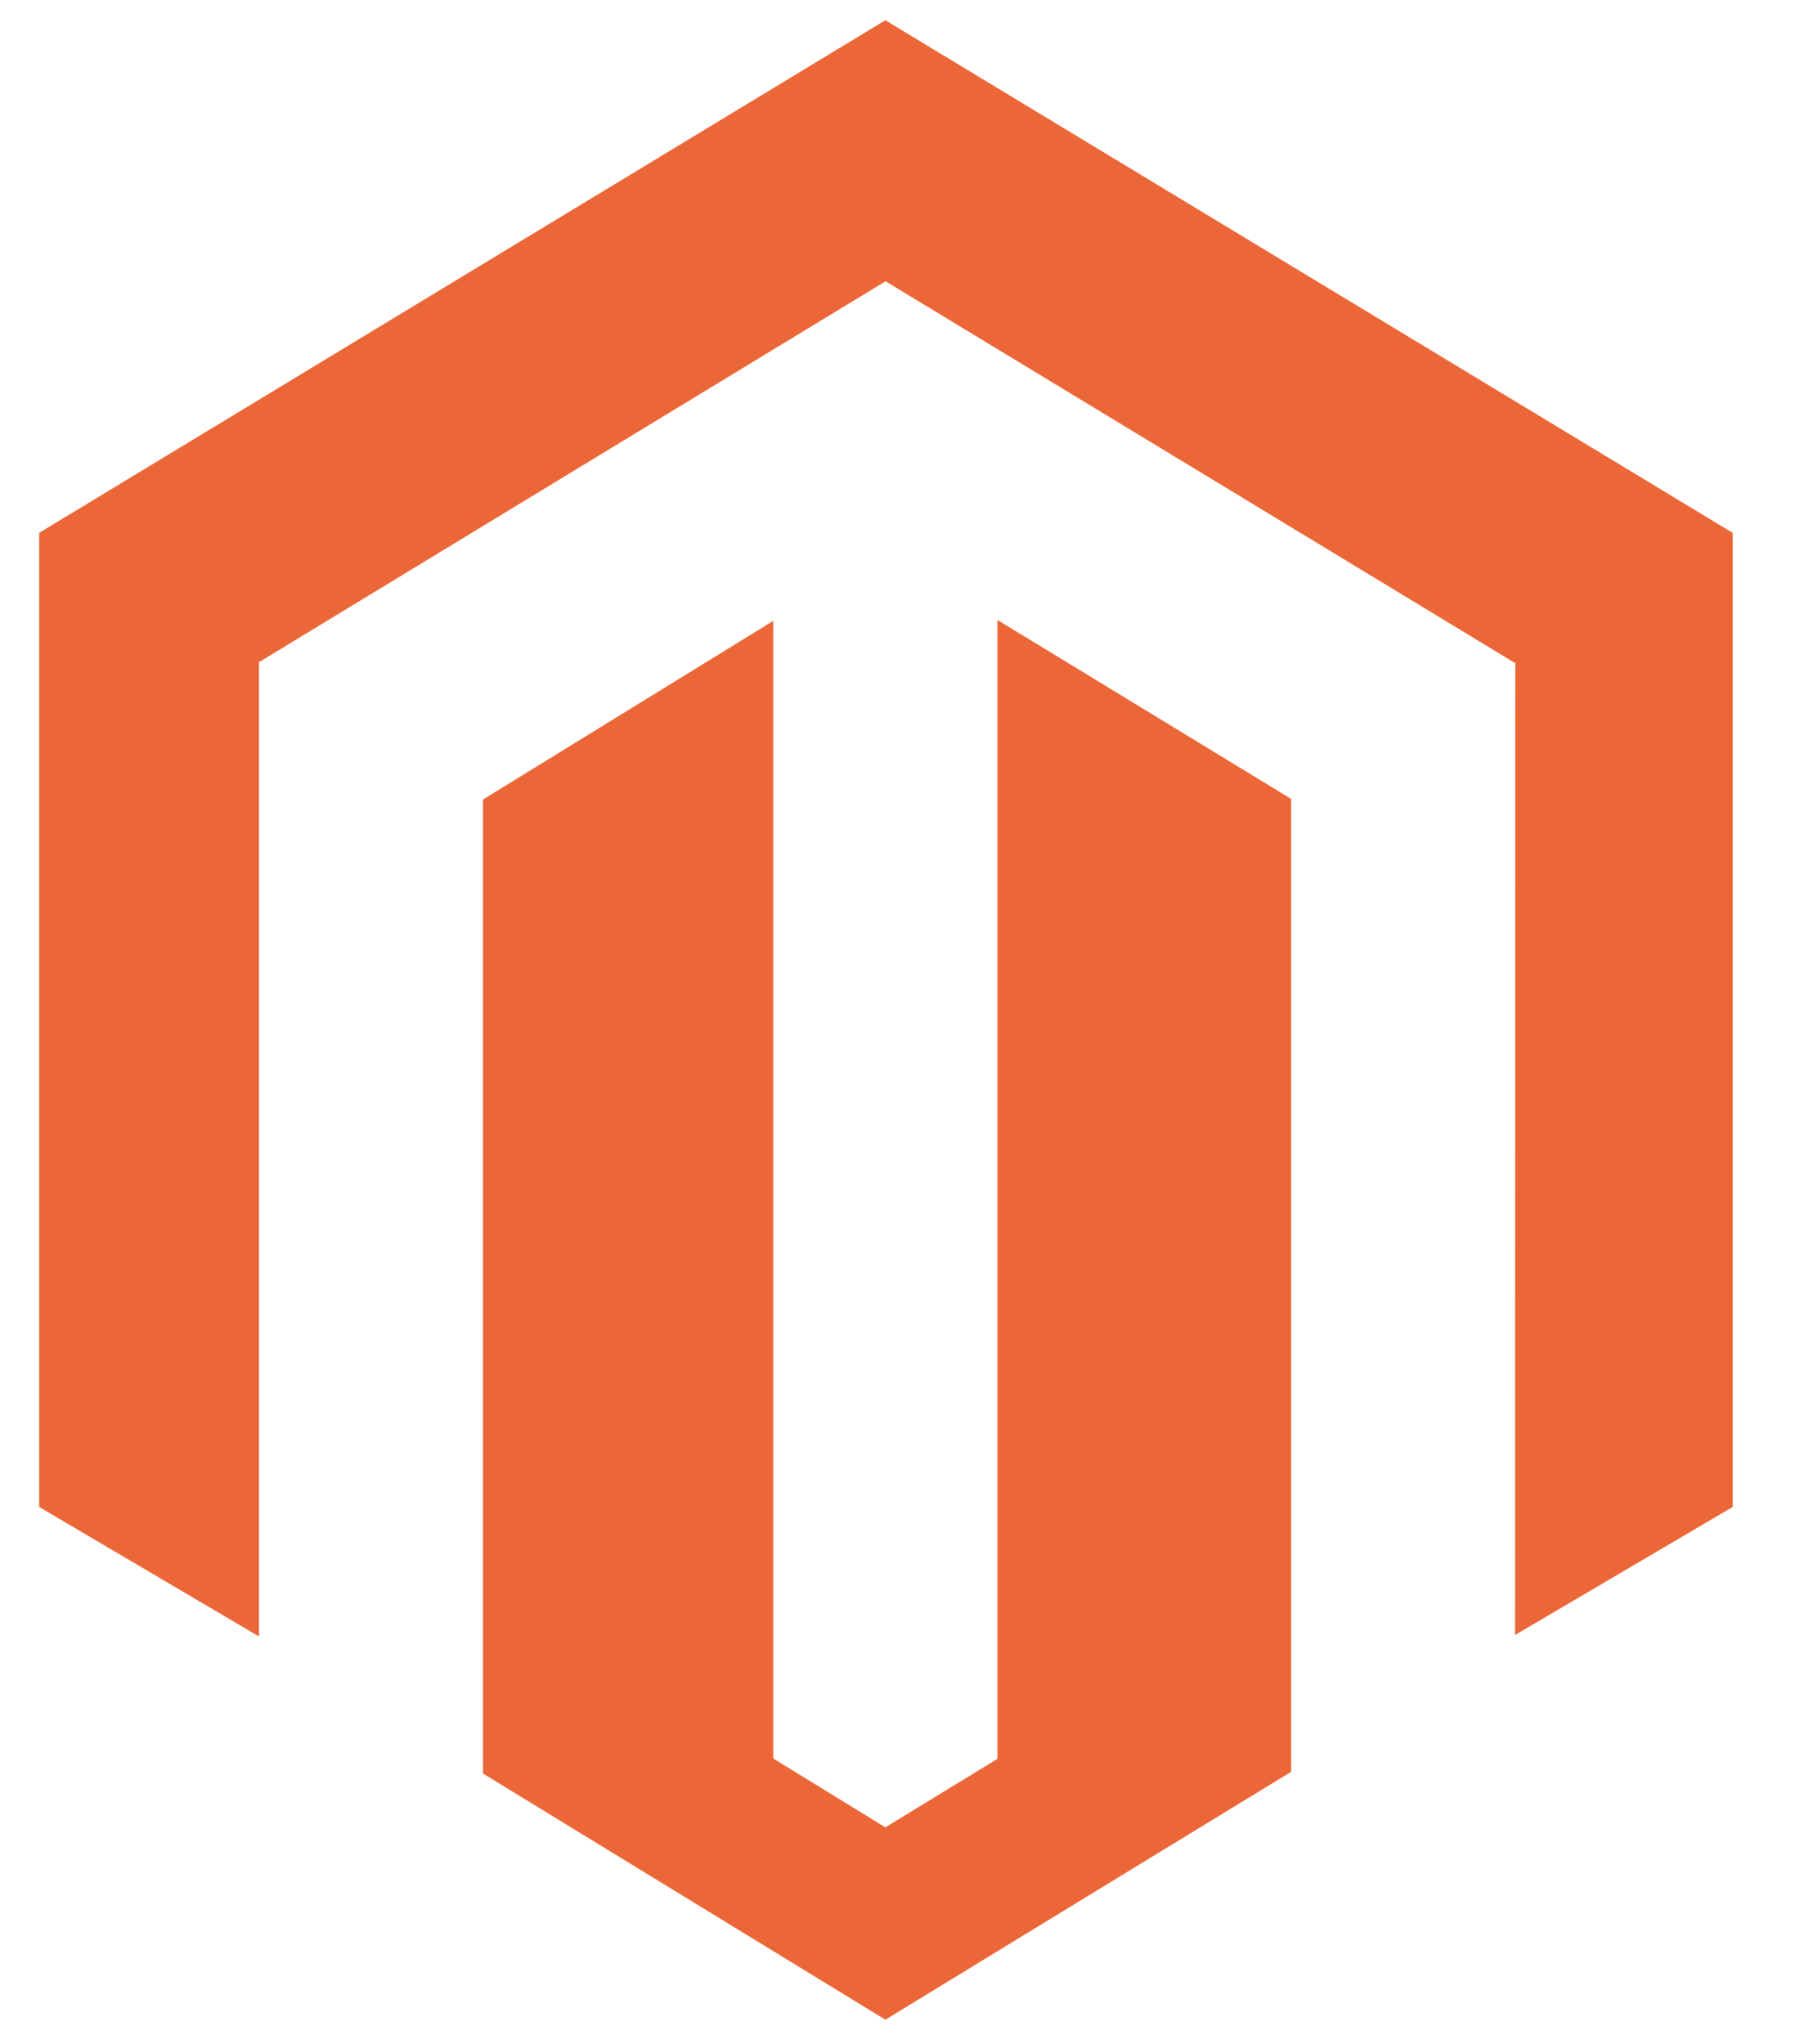 <svg width="45" height="51" viewBox="0 0 45 51" fill="none" xmlns="http://www.w3.org/2000/svg">
<g clip-path="url(#clip0_2611_4550)">
<path d="M24.88 15.467V43.881L22.085 45.589L19.289 43.872V15.489L12.048 19.947V44.246L22.085 50.388L32.207 44.203V19.931L24.88 15.467ZM22.085 0.505L0.977 13.294V37.596L6.459 40.826V16.521L22.09 7.017L37.735 16.507L37.799 16.544L37.792 40.79L43.221 37.596V13.294L22.085 0.505Z" fill="#EC6737"/>
</g>
<defs>
<clipPath id="clip0_2611_4550">
<rect width="43.75" height="50" fill="white" transform="translate(0.977 0.505)"/>
</clipPath>
</defs>
</svg>
